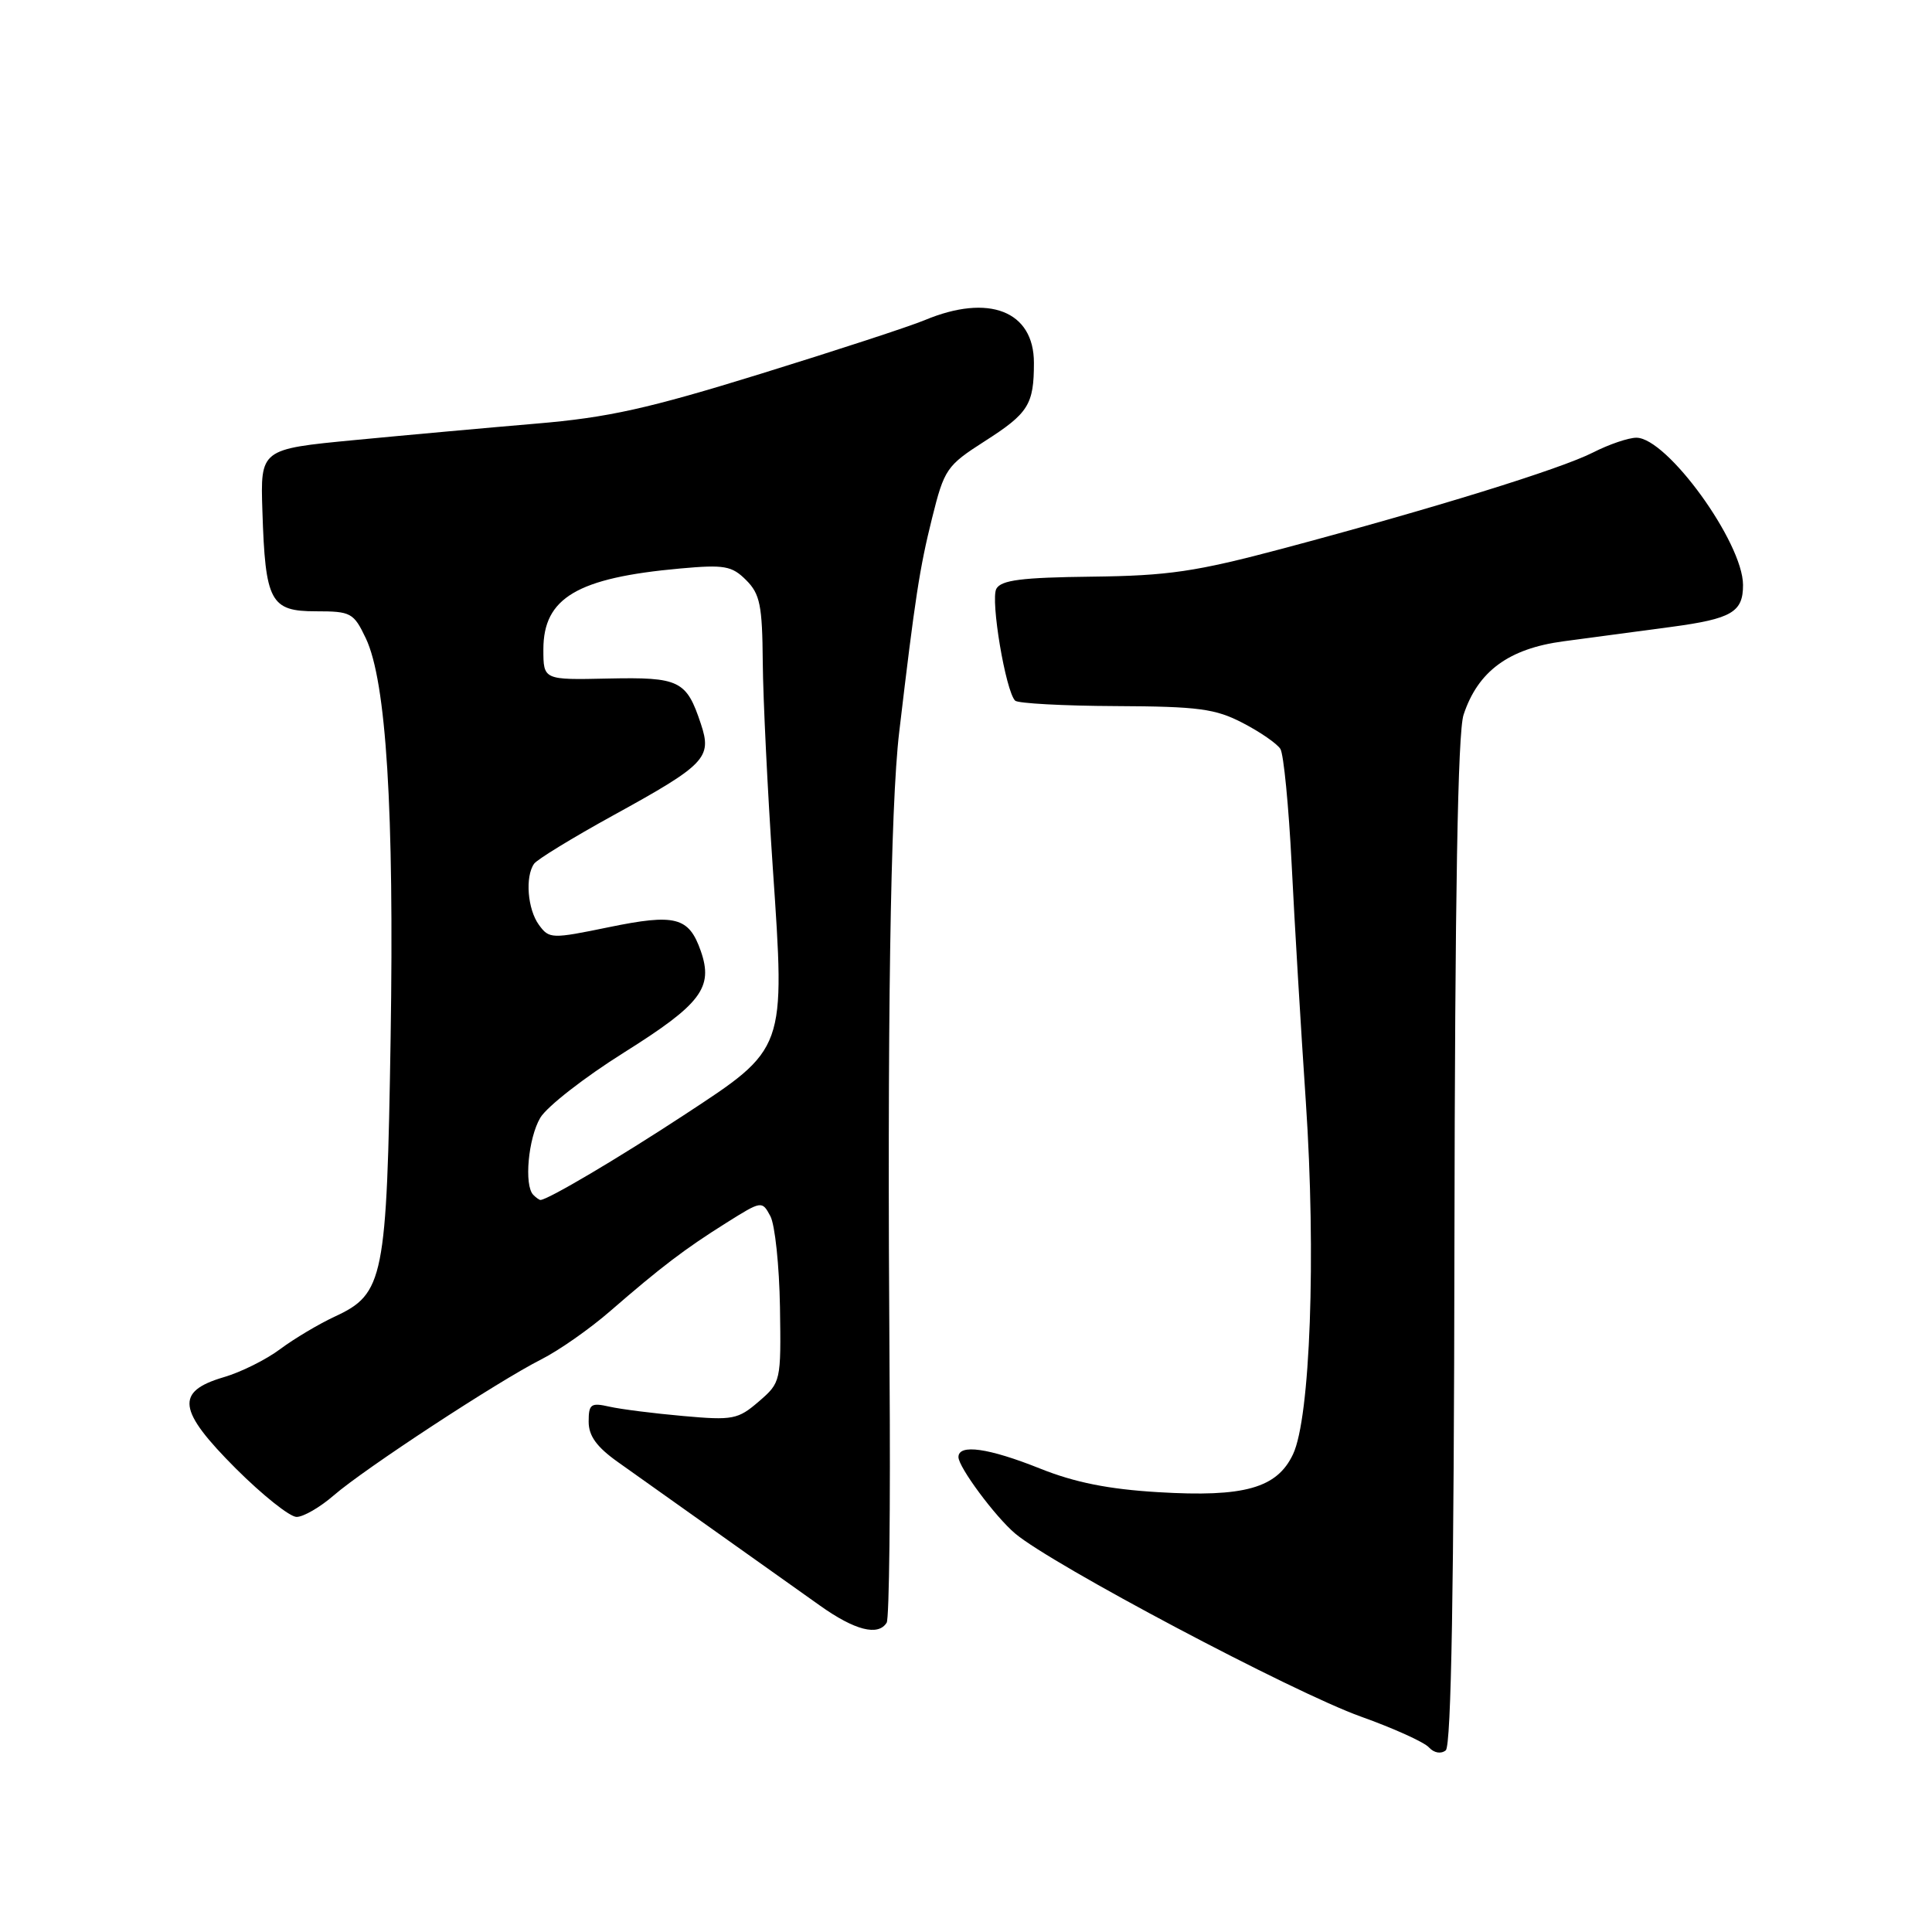 <?xml version="1.0" encoding="UTF-8" standalone="no"?>
<!DOCTYPE svg PUBLIC "-//W3C//DTD SVG 1.1//EN" "http://www.w3.org/Graphics/SVG/1.1/DTD/svg11.dtd" >
<svg xmlns="http://www.w3.org/2000/svg" xmlns:xlink="http://www.w3.org/1999/xlink" version="1.1" viewBox="0 0 256 256">
 <g >
 <path fill="currentColor"
d=" M 192.72 164.57 C 192.79 118.59 193.16 97.05 193.93 94.71 C 195.83 88.95 199.91 85.95 207.14 84.98 C 210.64 84.52 217.07 83.65 221.44 83.07 C 229.48 81.99 230.97 81.11 230.96 77.50 C 230.94 71.87 220.89 58.00 216.83 58.00 C 215.78 58.00 213.20 58.88 211.10 59.95 C 206.79 62.15 189.98 67.35 170.00 72.68 C 158.43 75.76 154.81 76.29 144.67 76.41 C 135.37 76.52 132.66 76.86 132.02 78.02 C 131.22 79.49 133.25 91.58 134.51 92.84 C 134.87 93.20 140.87 93.53 147.83 93.56 C 158.82 93.61 161.05 93.91 164.68 95.80 C 166.98 96.99 169.22 98.54 169.66 99.24 C 170.09 99.93 170.76 106.80 171.15 114.50 C 171.53 122.20 172.38 136.38 173.03 146.00 C 174.40 166.36 173.62 187.88 171.33 192.70 C 169.21 197.19 164.87 198.41 153.46 197.72 C 146.91 197.33 142.43 196.44 137.81 194.59 C 130.98 191.86 127.00 191.30 127.00 193.07 C 127.00 194.40 131.84 200.93 134.50 203.19 C 139.38 207.32 171.33 224.24 180.33 227.46 C 184.64 229.00 188.69 230.83 189.33 231.53 C 190.02 232.28 190.93 232.44 191.57 231.93 C 192.30 231.33 192.66 210.33 192.72 164.57 Z  M 117.49 215.01 C 117.83 214.47 118.00 199.51 117.87 181.76 C 117.55 135.91 117.98 106.83 119.15 97.00 C 121.26 79.14 121.85 75.30 123.50 68.67 C 125.12 62.15 125.43 61.70 130.47 58.47 C 136.28 54.76 137.00 53.61 137.00 48.07 C 137.00 41.21 131.02 38.87 122.53 42.42 C 120.57 43.24 110.79 46.44 100.80 49.53 C 85.87 54.15 80.57 55.33 71.07 56.13 C 64.71 56.67 53.88 57.65 47.00 58.31 C 34.50 59.51 34.50 59.51 34.77 67.73 C 35.15 79.73 35.83 81.00 41.86 81.00 C 46.51 81.00 46.86 81.19 48.48 84.59 C 51.18 90.29 52.24 107.29 51.76 137.50 C 51.25 169.49 50.87 171.44 44.37 174.45 C 42.24 175.44 38.98 177.38 37.13 178.76 C 35.28 180.15 31.91 181.83 29.63 182.49 C 23.20 184.39 23.53 186.86 31.25 194.59 C 34.78 198.11 38.40 201.00 39.30 201.00 C 40.20 201.00 42.41 199.72 44.22 198.15 C 48.27 194.63 65.99 183.02 71.73 180.12 C 74.05 178.95 78.15 176.08 80.84 173.74 C 87.62 167.86 90.75 165.48 96.23 162.04 C 100.93 159.09 100.97 159.08 102.08 161.15 C 102.69 162.30 103.26 167.72 103.35 173.19 C 103.50 183.06 103.47 183.18 100.54 185.71 C 97.79 188.08 97.11 188.22 90.54 187.63 C 86.67 187.29 82.26 186.73 80.75 186.39 C 78.29 185.83 78.00 186.05 78.00 188.38 C 78.00 190.27 79.07 191.74 81.89 193.74 C 87.10 197.44 102.97 208.71 108.65 212.75 C 113.26 216.03 116.37 216.83 117.49 215.01 Z  M 70.67 158.33 C 69.42 157.09 69.99 150.82 71.59 148.11 C 72.47 146.63 77.46 142.74 82.69 139.46 C 92.90 133.05 94.55 130.87 92.86 126.02 C 91.28 121.50 89.50 121.04 80.66 122.86 C 73.08 124.42 72.77 124.41 71.41 122.55 C 69.90 120.48 69.56 116.17 70.77 114.45 C 71.17 113.88 75.88 111.00 81.22 108.06 C 93.50 101.31 94.37 100.41 92.87 95.92 C 90.96 90.15 90.04 89.71 80.58 89.91 C 72.00 90.10 72.00 90.10 72.00 86.05 C 72.00 79.22 76.48 76.56 90.12 75.33 C 95.99 74.80 96.97 74.97 98.87 76.87 C 100.71 78.71 101.01 80.21 101.07 87.75 C 101.11 92.56 101.71 104.83 102.40 115.00 C 104.05 139.27 104.20 138.85 90.62 147.76 C 81.95 153.45 72.57 159.00 71.61 159.00 C 71.46 159.00 71.03 158.70 70.67 158.33 Z "/>
</g>
</svg>